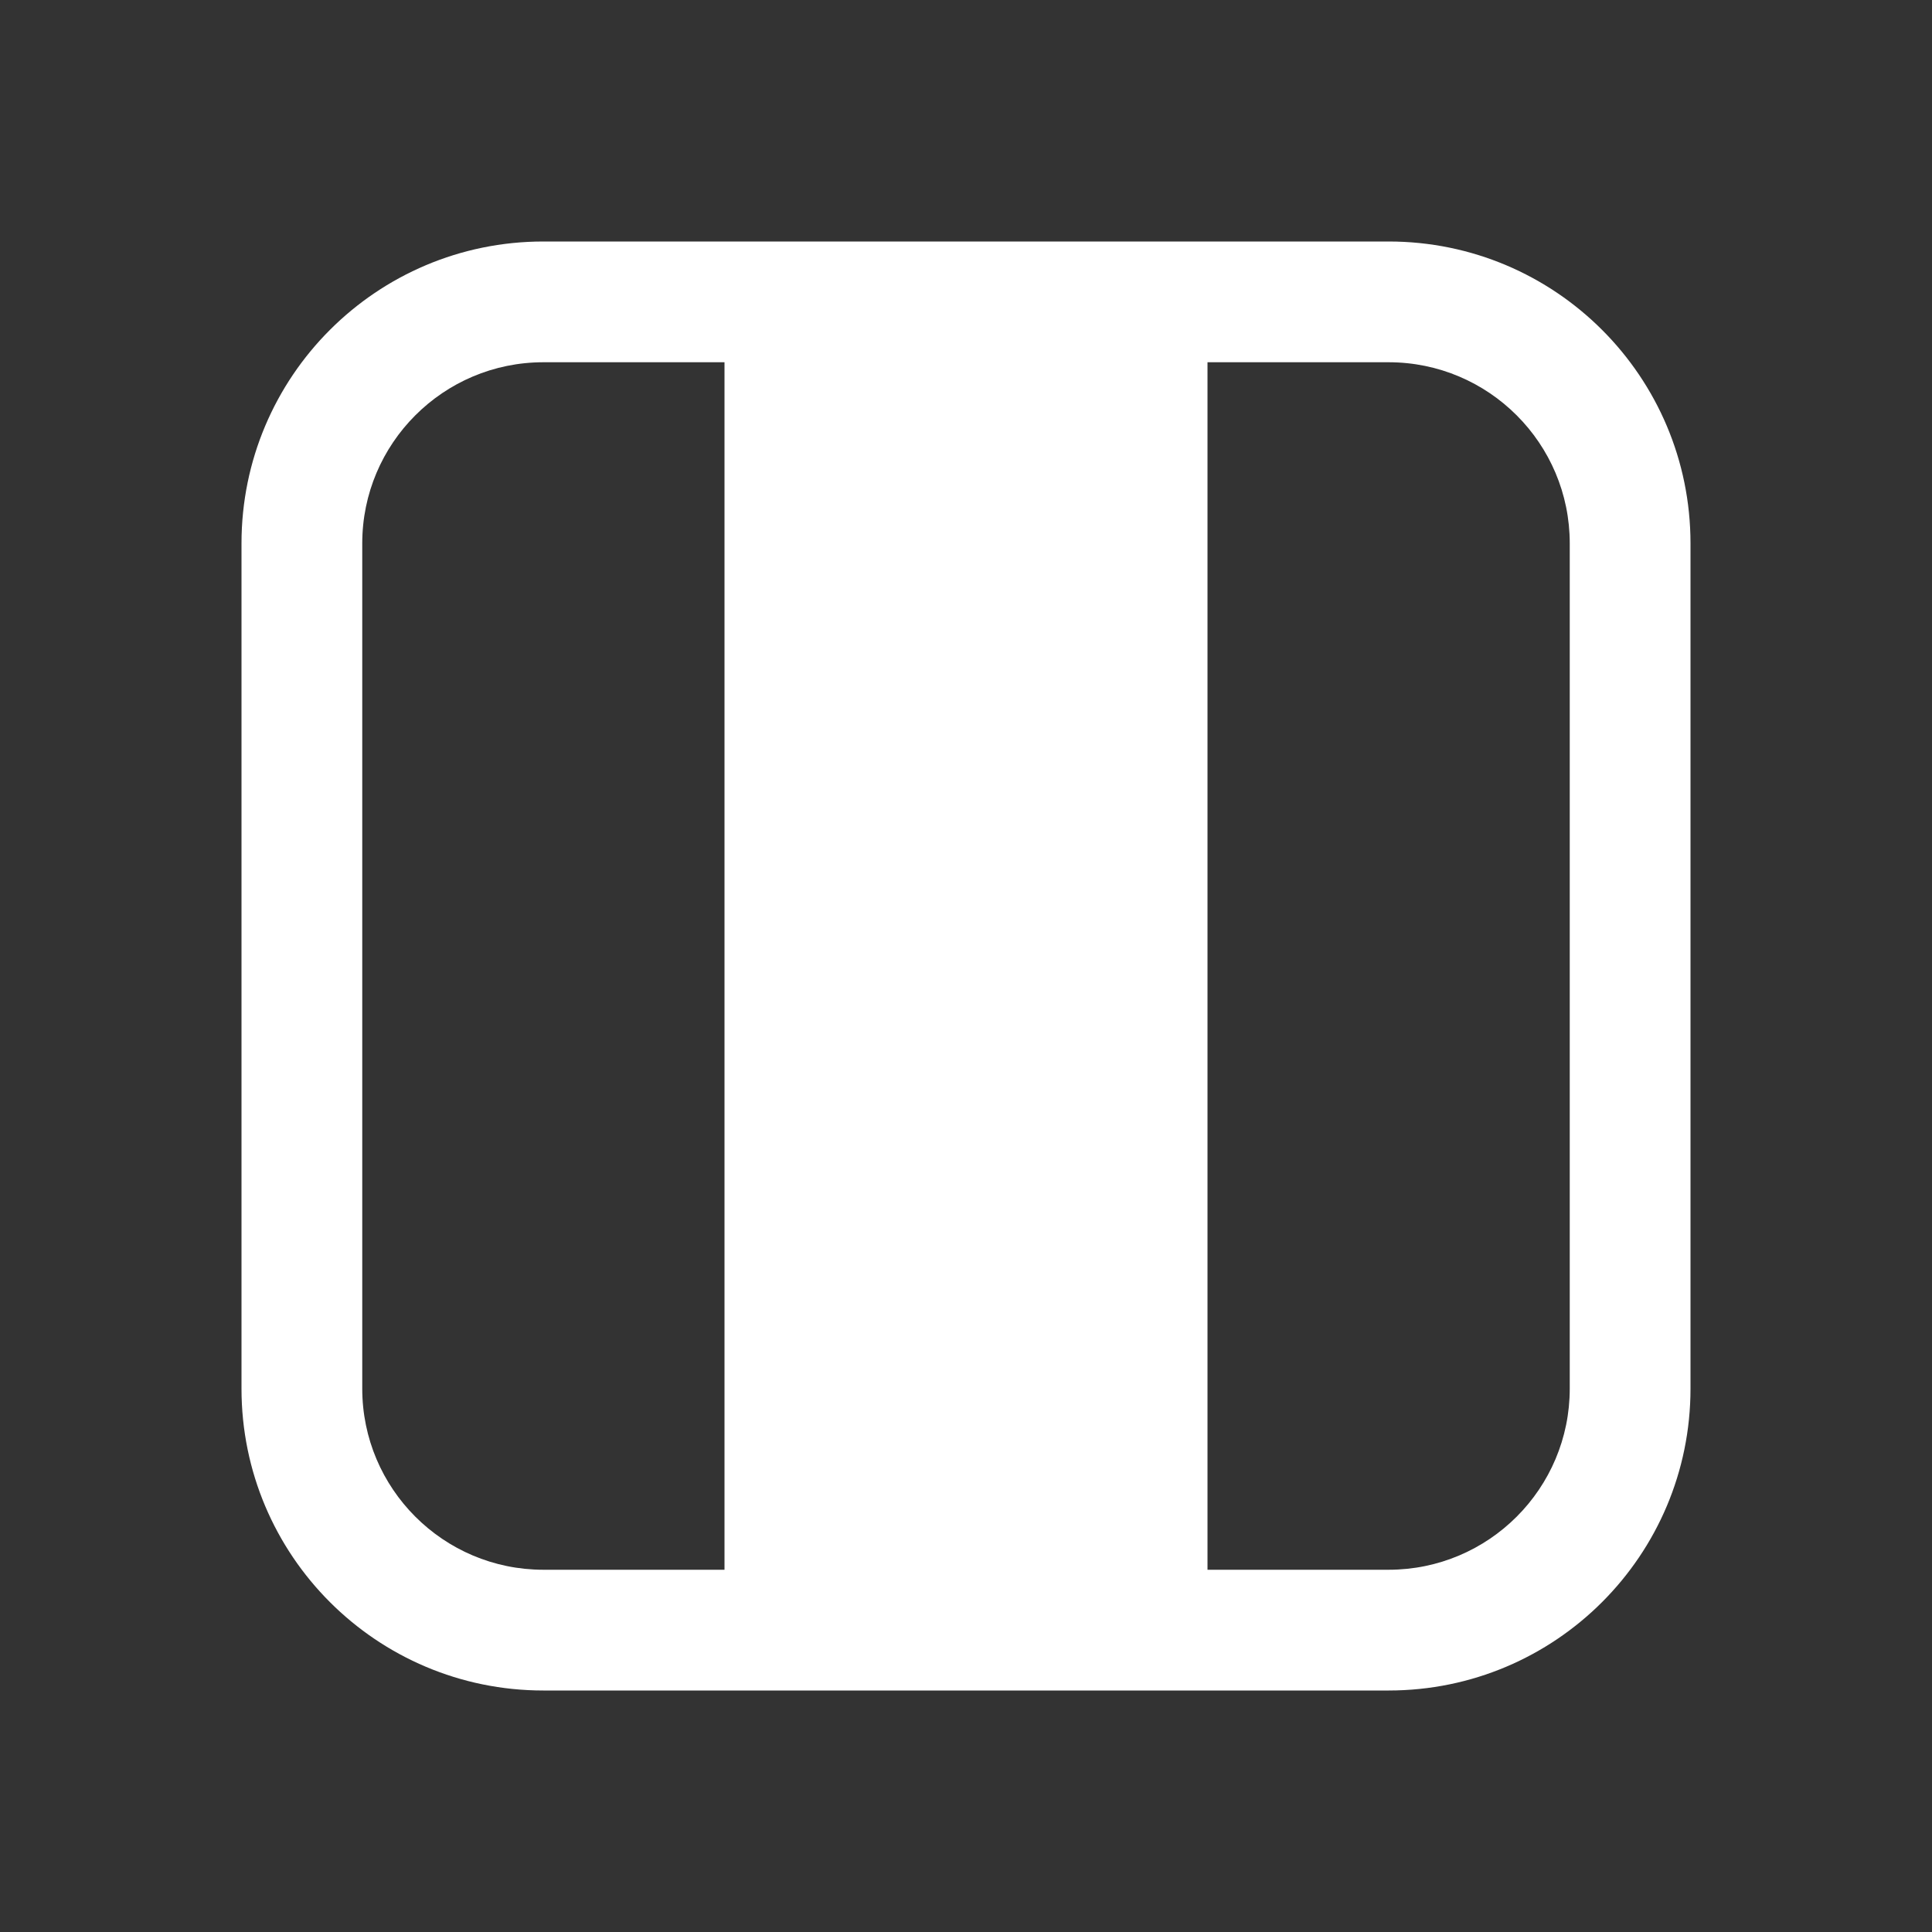 <svg width="16" height="16" viewBox="0 0 16 16" fill="none" xmlns="http://www.w3.org/2000/svg">
<rect x="0" y="0" width="16" height="16" fill="#333333" stroke="none"/>
<path d="M4.5 2C3.119 2 2 3.119 2 4.5V11.5C2 12.881 3.119 14 4.5 14H11.5C12.881 14 14 12.881 14 11.5V4.5C14 3.119 12.881 2 11.5 2H4.5ZM3 4.5C3 3.672 3.672 3 4.5 3H6V13H4.5C3.672 13 3 12.328 3 11.5V4.5ZM10 13V3H11.5C12.328 3 13 3.672 13 4.5V11.5C13 12.328 12.328 13 11.5 13H10Z" fill="#ffffff"/>
</svg>
